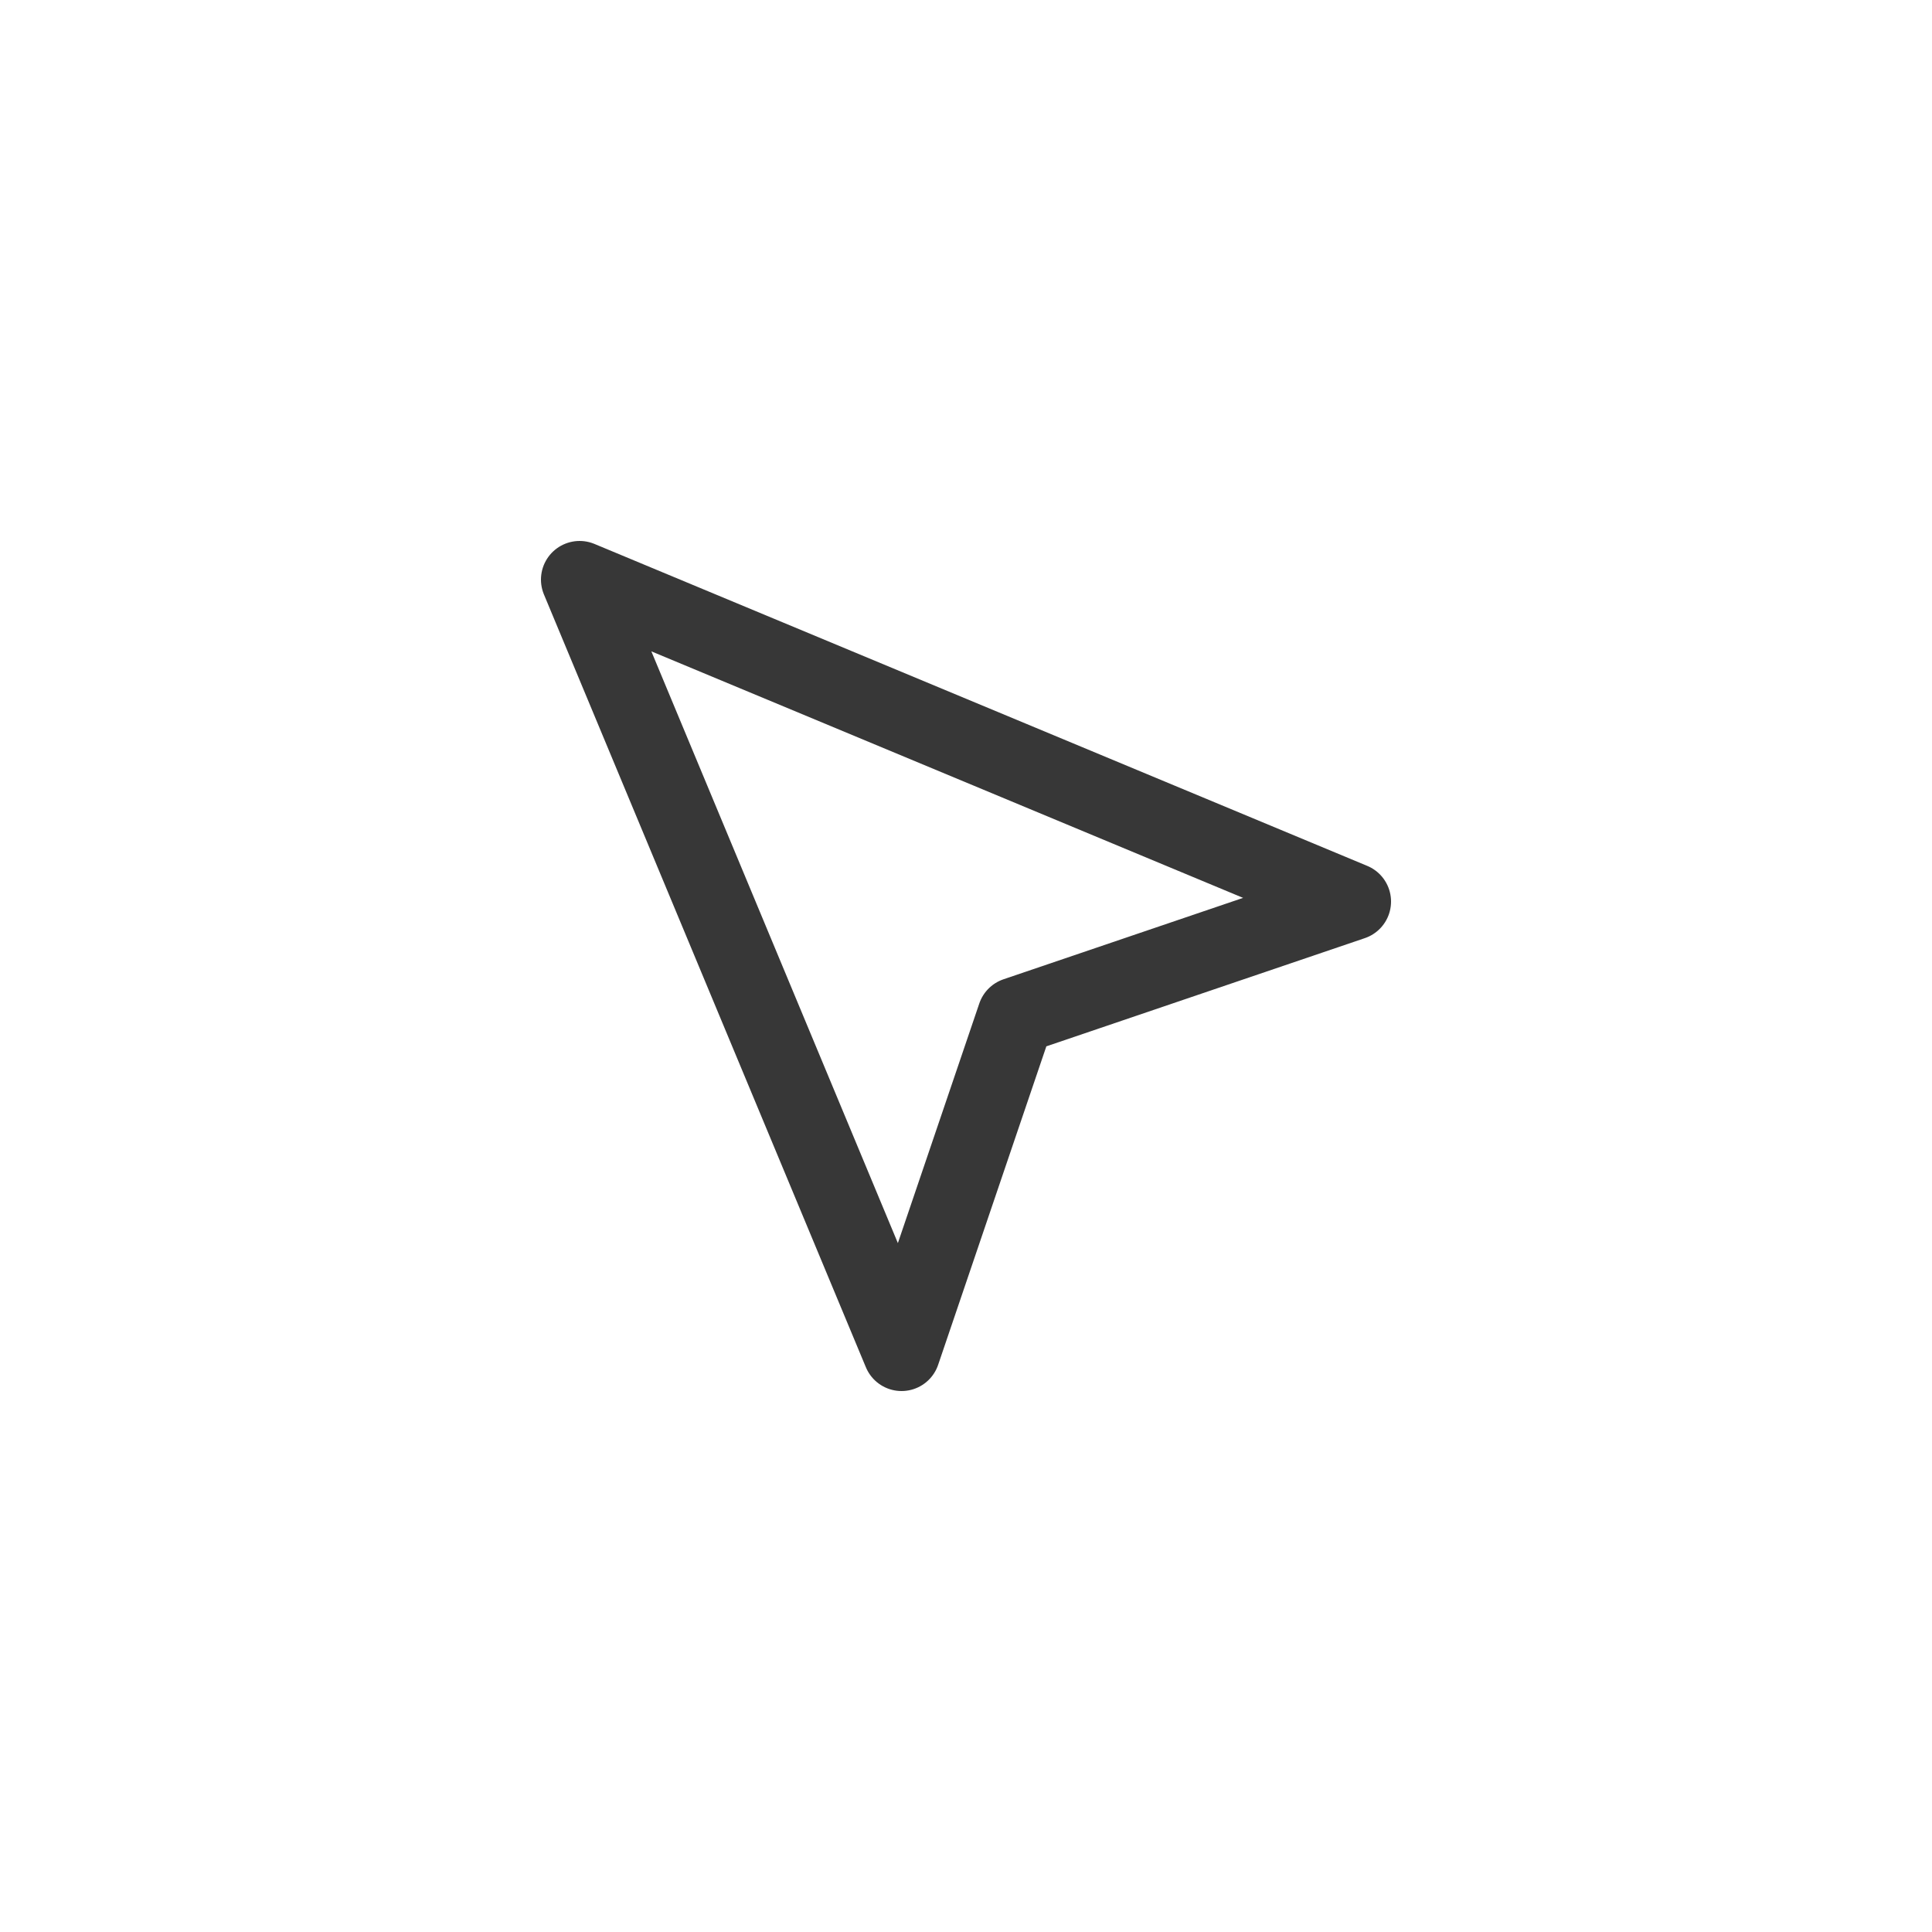 <svg width="50" height="50" viewBox="0 0 50 50" fill="none" xmlns="http://www.w3.org/2000/svg">
<g filter="url(#filter0_d_503_20)">
<path d="M15 7L23.332 27L26.291 18.291L35 15.332L15 7Z" fill="white"/>
<path d="M15 7L23.332 27L26.291 18.291L35 15.332L15 7Z" stroke="#373737" stroke-width="2" stroke-linecap="round" stroke-linejoin="round"/>
</g>
<defs>
<filter id="filter0_d_503_20" x="0" y="0" width="50" height="50" filterUnits="userSpaceOnUse" color-interpolation-filters="sRGB">
<feFlood flood-opacity="0" result="BackgroundImageFix"/>
<feColorMatrix in="SourceAlpha" type="matrix" values="0 0 0 0 0 0 0 0 0 0 0 0 0 0 0 0 0 0 127 0" result="hardAlpha"/>
<feOffset dy="8"/>
<feGaussianBlur stdDeviation="7"/>
<feColorMatrix type="matrix" values="0 0 0 0 0.4 0 0 0 0 0.397 0 0 0 0 0.397 0 0 0 0.35 0"/>
<feBlend mode="normal" in2="BackgroundImageFix" result="effect1_dropShadow_503_20"/>
<feBlend mode="normal" in="SourceGraphic" in2="effect1_dropShadow_503_20" result="shape"/>
</filter>
</defs>
</svg>
